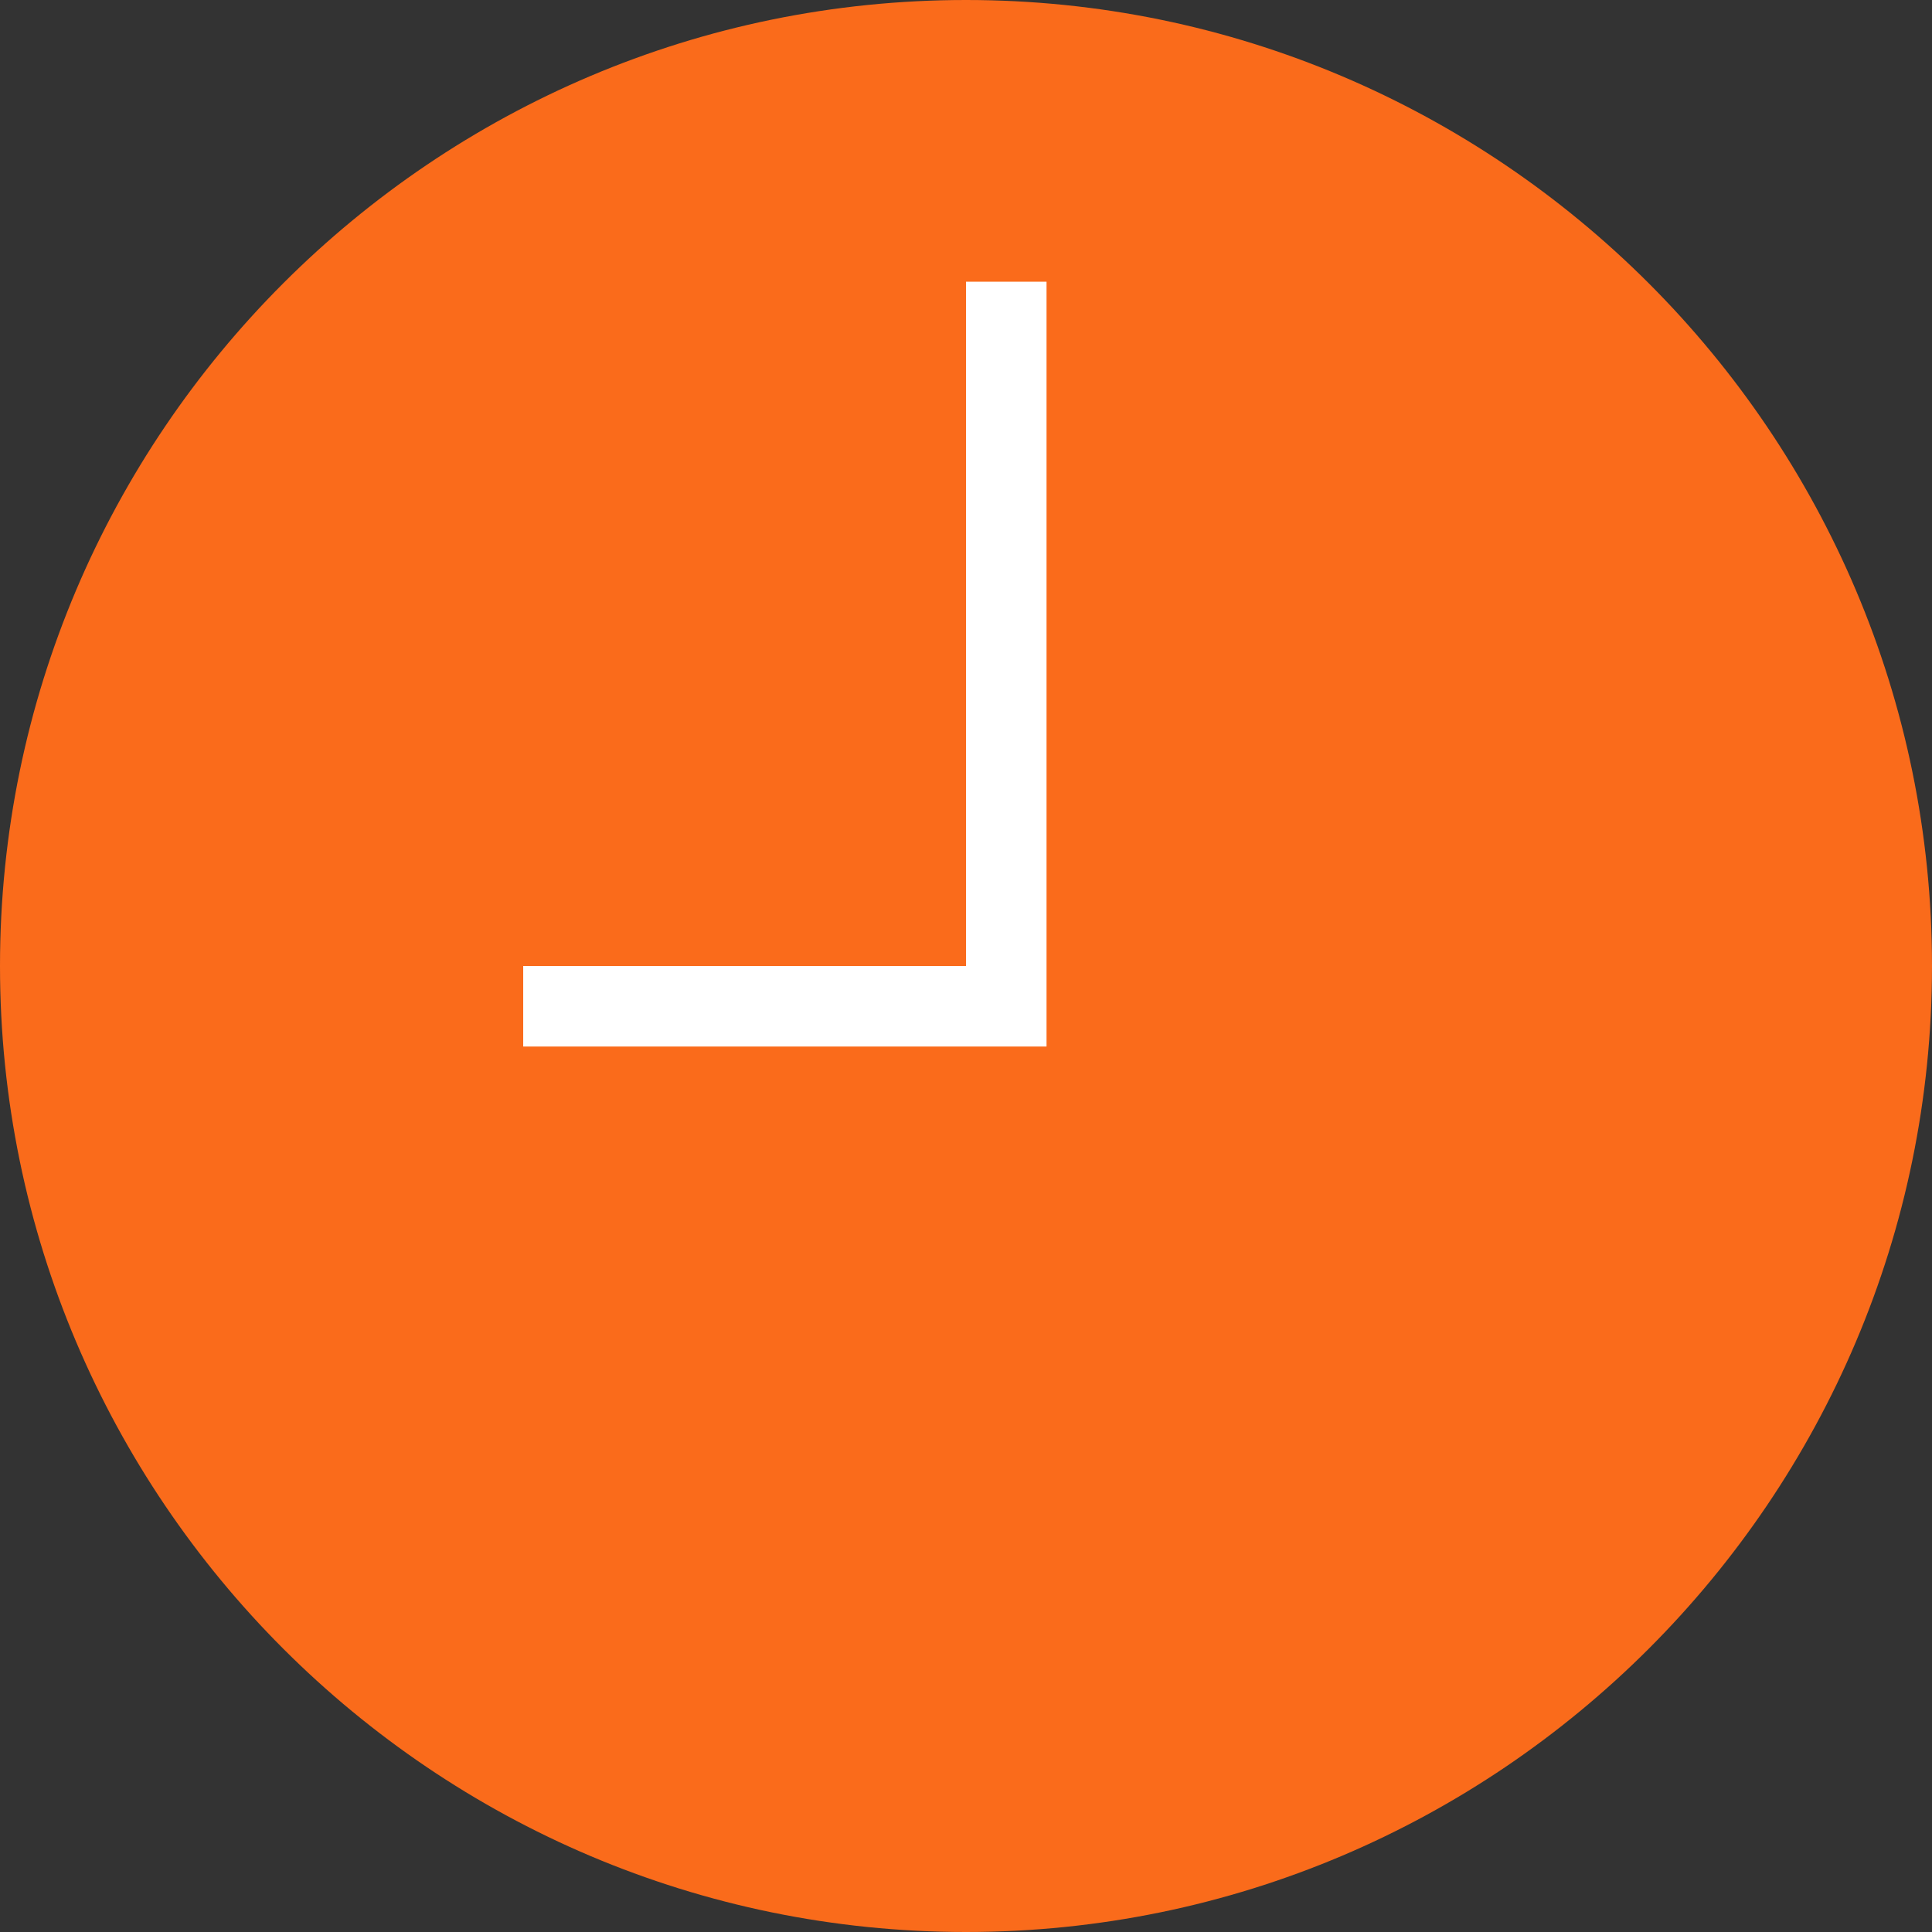 <?xml version="1.0" encoding="UTF-8"?>
<svg width="16px" height="16px" viewBox="0 0 16 16" version="1.1" xmlns="http://www.w3.org/2000/svg" xmlns:xlink="http://www.w3.org/1999/xlink">
    <rect x="0" y="0" width="16" height="16" fill="#333333" stroke="none"/>
    <!-- Generator: Sketch 51.1 (57501) - http://www.bohemiancoding.com/sketch -->
    <title>列表-时间截止ico</title>
    <desc>Created with Sketch.</desc>
    <defs></defs>
    <g id="中建" stroke="none" stroke-width="1" fill="none" fill-rule="evenodd">
        <g id="待整改-列表" transform="translate(-240, -327)">
            <g id="Group-5" transform="translate(17, 125)">
                <g id="列表-时间截止ico" transform="translate(223, 202)">
                    <path d="M8,0 C3.589,0 0,3.589 0,8 C0,12.411 3.589,16 8,16 C12.411,16 16,12.411 16,8 C16,3.589 12.411,0 8,0" id="Fill-1" fill="#FA6B1B"></path>
                    <polygon id="Fill-3" fill="#FFFFFF" points="8 8 4.333 8 4.333 8.667 8.667 8.667 8.667 2.333 8 2.333"></polygon>
                </g>
            </g>
        </g>
    </g>
</svg>